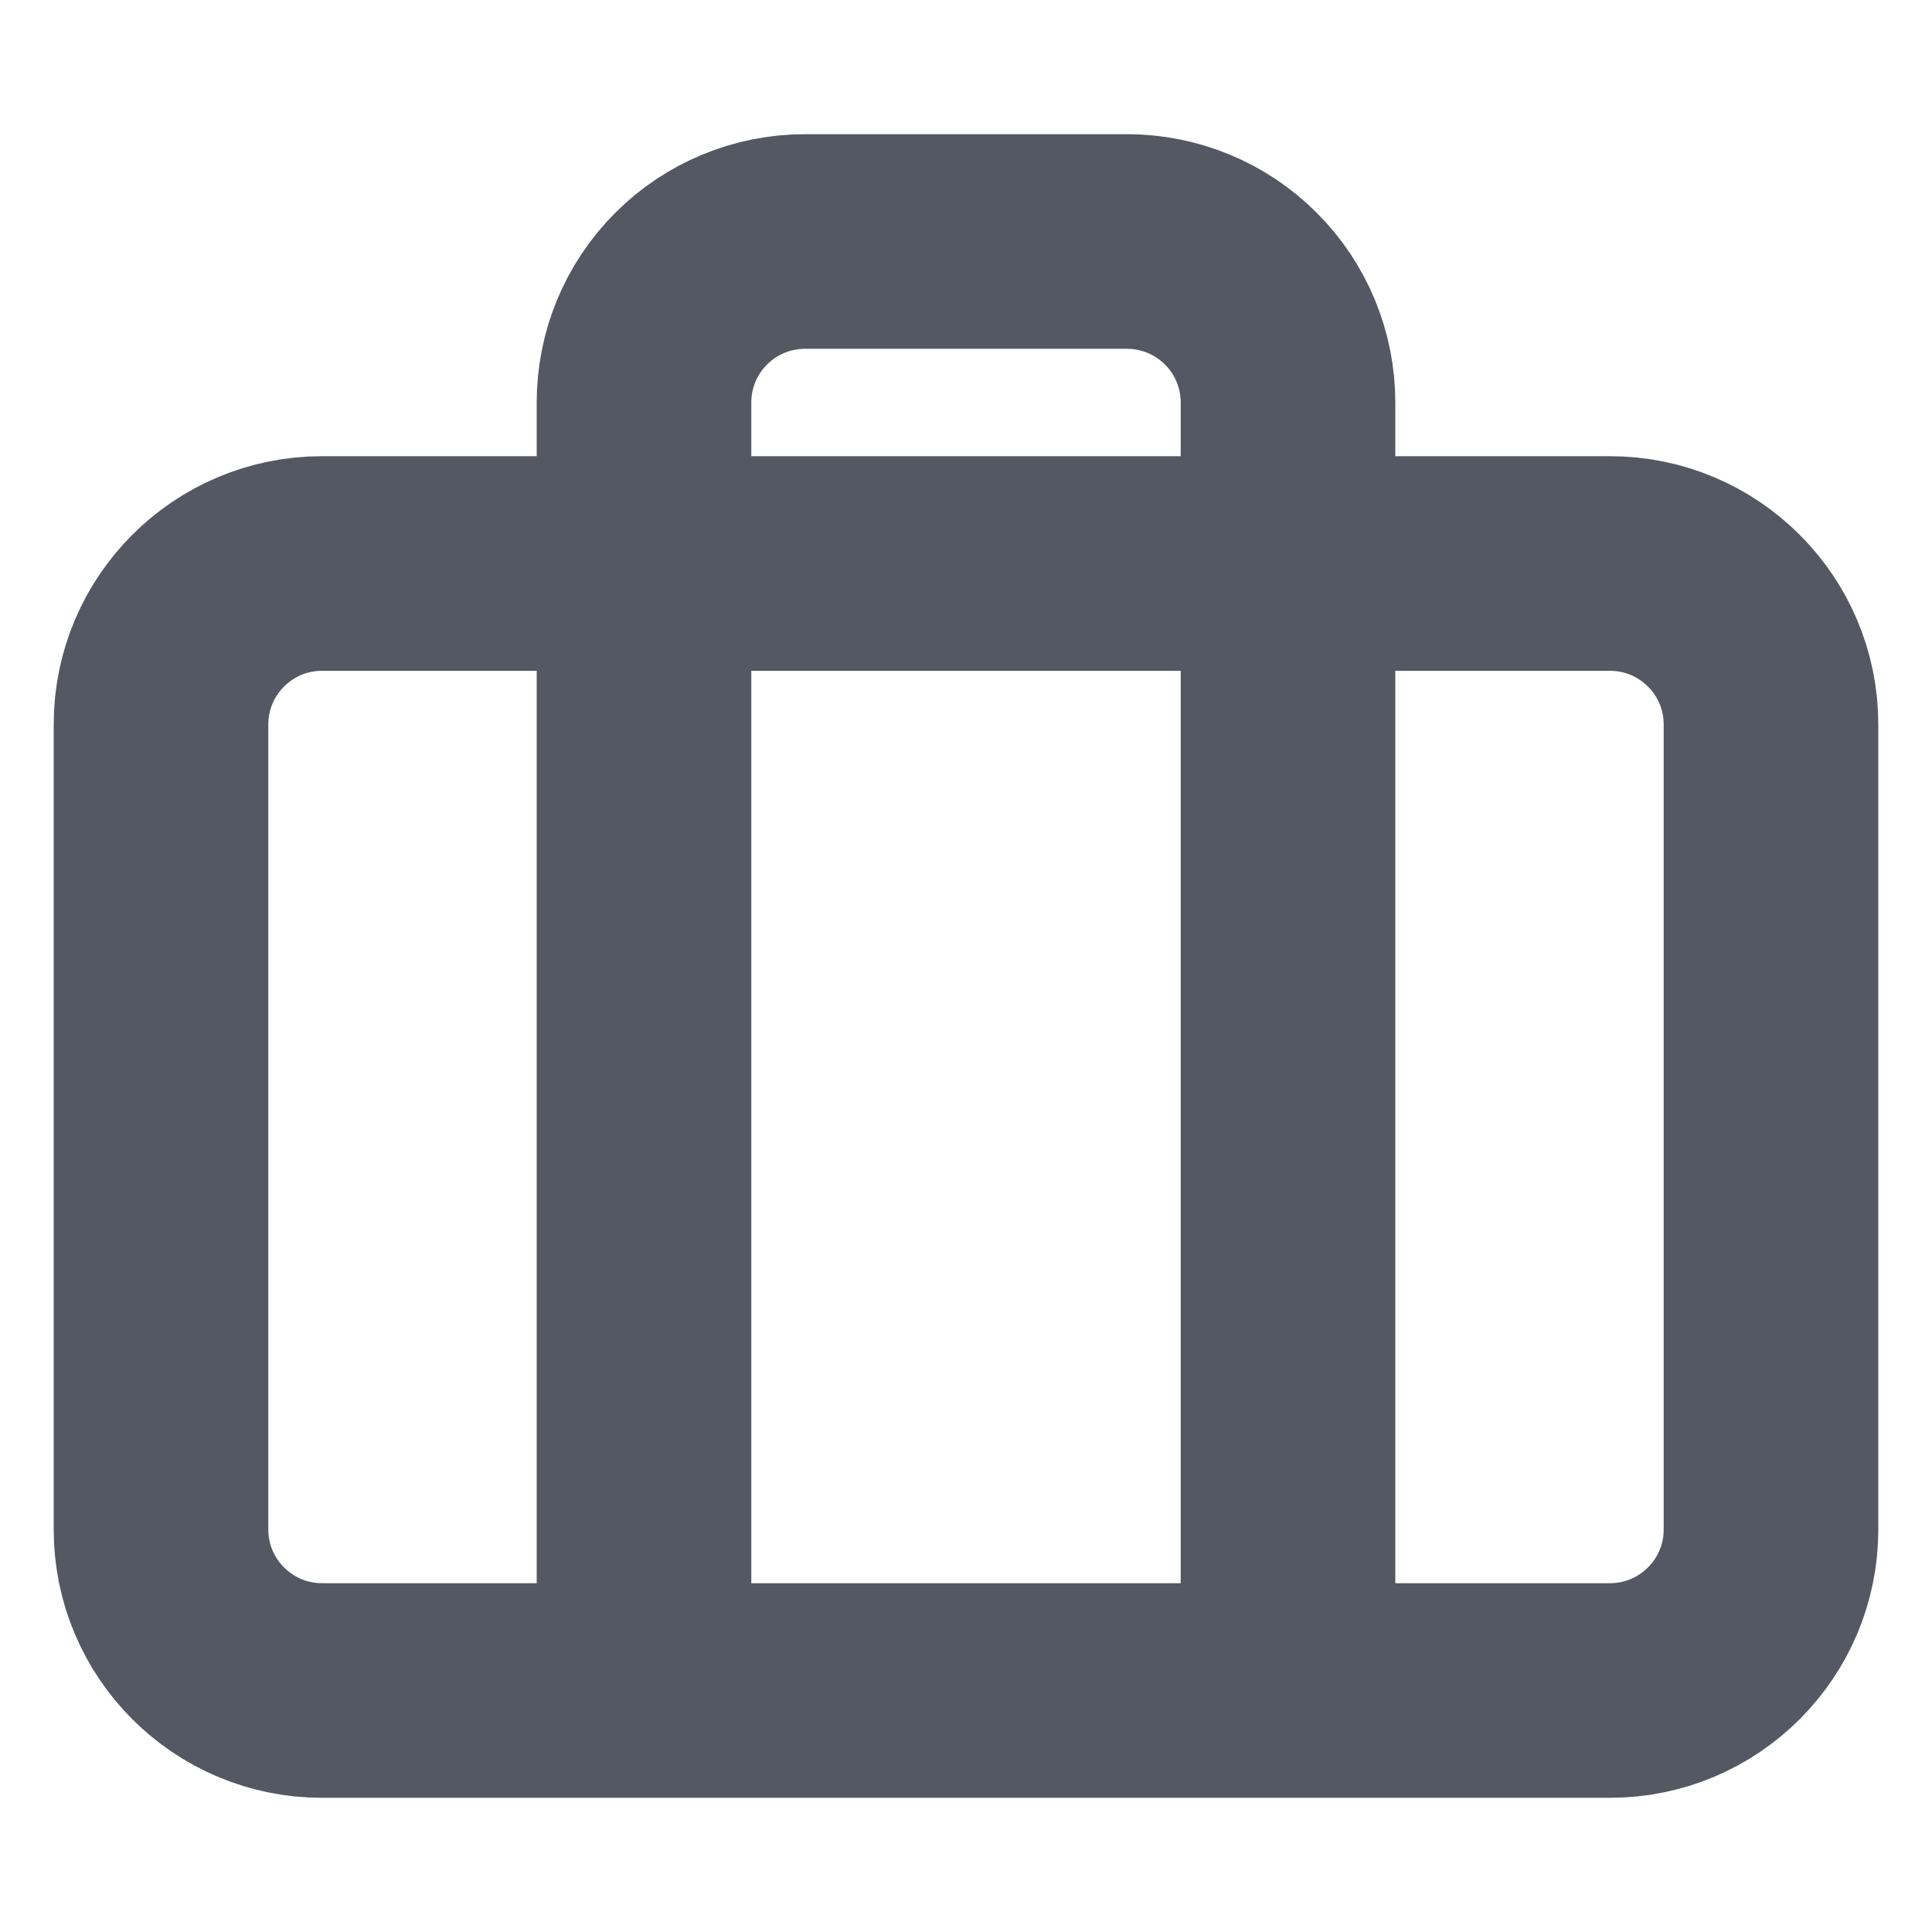 <svg width="12" height="12" viewBox="0 0 12 12" fill="none" xmlns="http://www.w3.org/2000/svg">
<g id="briefcase" clip-path="url(#clip0_810_7939)">
<path id="Icon" d="M8 10.5V2.5C8 2.235 7.895 1.98 7.707 1.793C7.52 1.605 7.265 1.5 7 1.5H5C4.735 1.5 4.48 1.605 4.293 1.793C4.105 1.98 4 2.235 4 2.5V10.5M2 3.5H10C10.552 3.5 11 3.948 11 4.5V9.5C11 10.052 10.552 10.5 10 10.5H2C1.448 10.5 1 10.052 1 9.5V4.5C1 3.948 1.448 3.5 2 3.5Z" stroke="#535862" stroke-width="1.333" stroke-linecap="round" stroke-linejoin="round"/>
</g>
<defs>
<clipPath id="clip0_810_7939">
<rect width="12" height="12" fill="white"/>
</clipPath>
</defs>
</svg>
